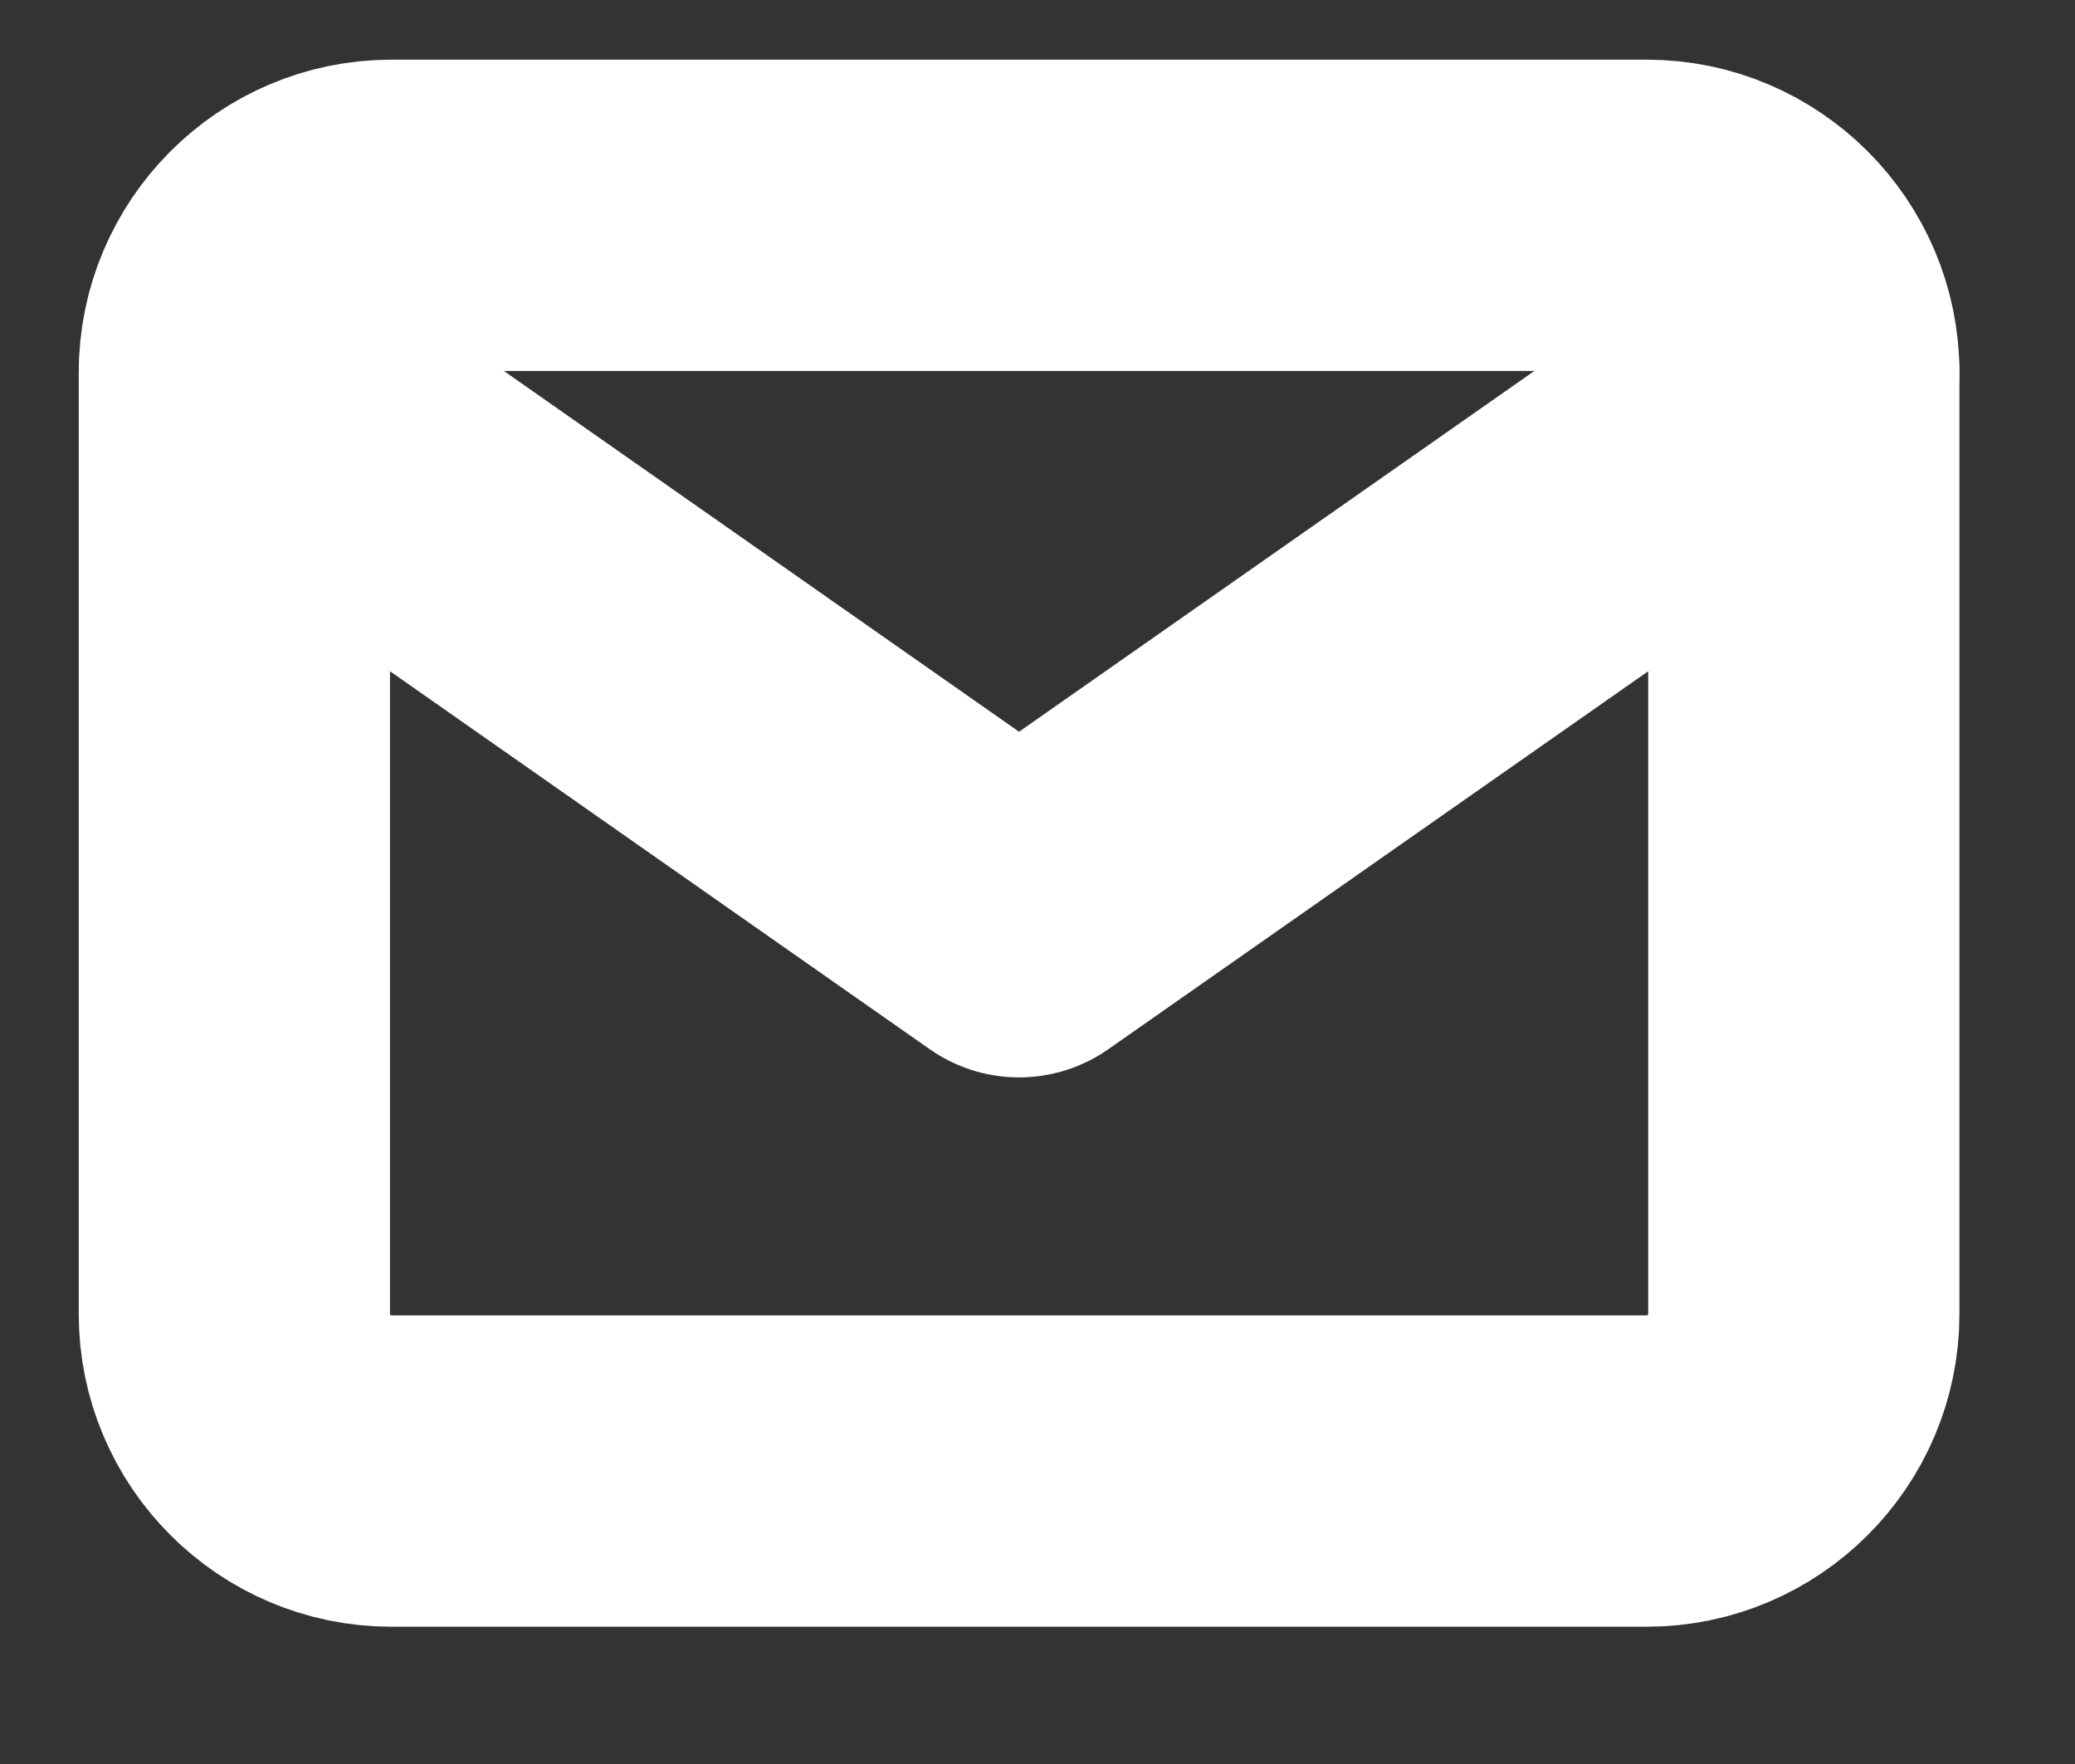 <svg xmlns="http://www.w3.org/2000/svg" width="20" height="17" viewBox="0 0 20 17"><rect x="0" y="0" width="20" height="17" fill="#333333" stroke="none"/><g><g><g><path fill="none" stroke="#fff" stroke-linecap="round" stroke-linejoin="round" stroke-miterlimit="20" stroke-width="3" d="M3.771 2.075h12.102c.832 0 1.513.681 1.513 1.513v9.077c0 .832-.68 1.512-1.513 1.512H3.771c-.832 0-1.512-.68-1.512-1.512V3.588c0-.832.68-1.513 1.512-1.513z"/></g><g><path fill="none" stroke="#fff" stroke-linecap="round" stroke-linejoin="round" stroke-miterlimit="20" stroke-width="3" d="M17.386 3.588v0L9.822 8.883v0L2.26 3.588v0"/></g></g></g></svg>